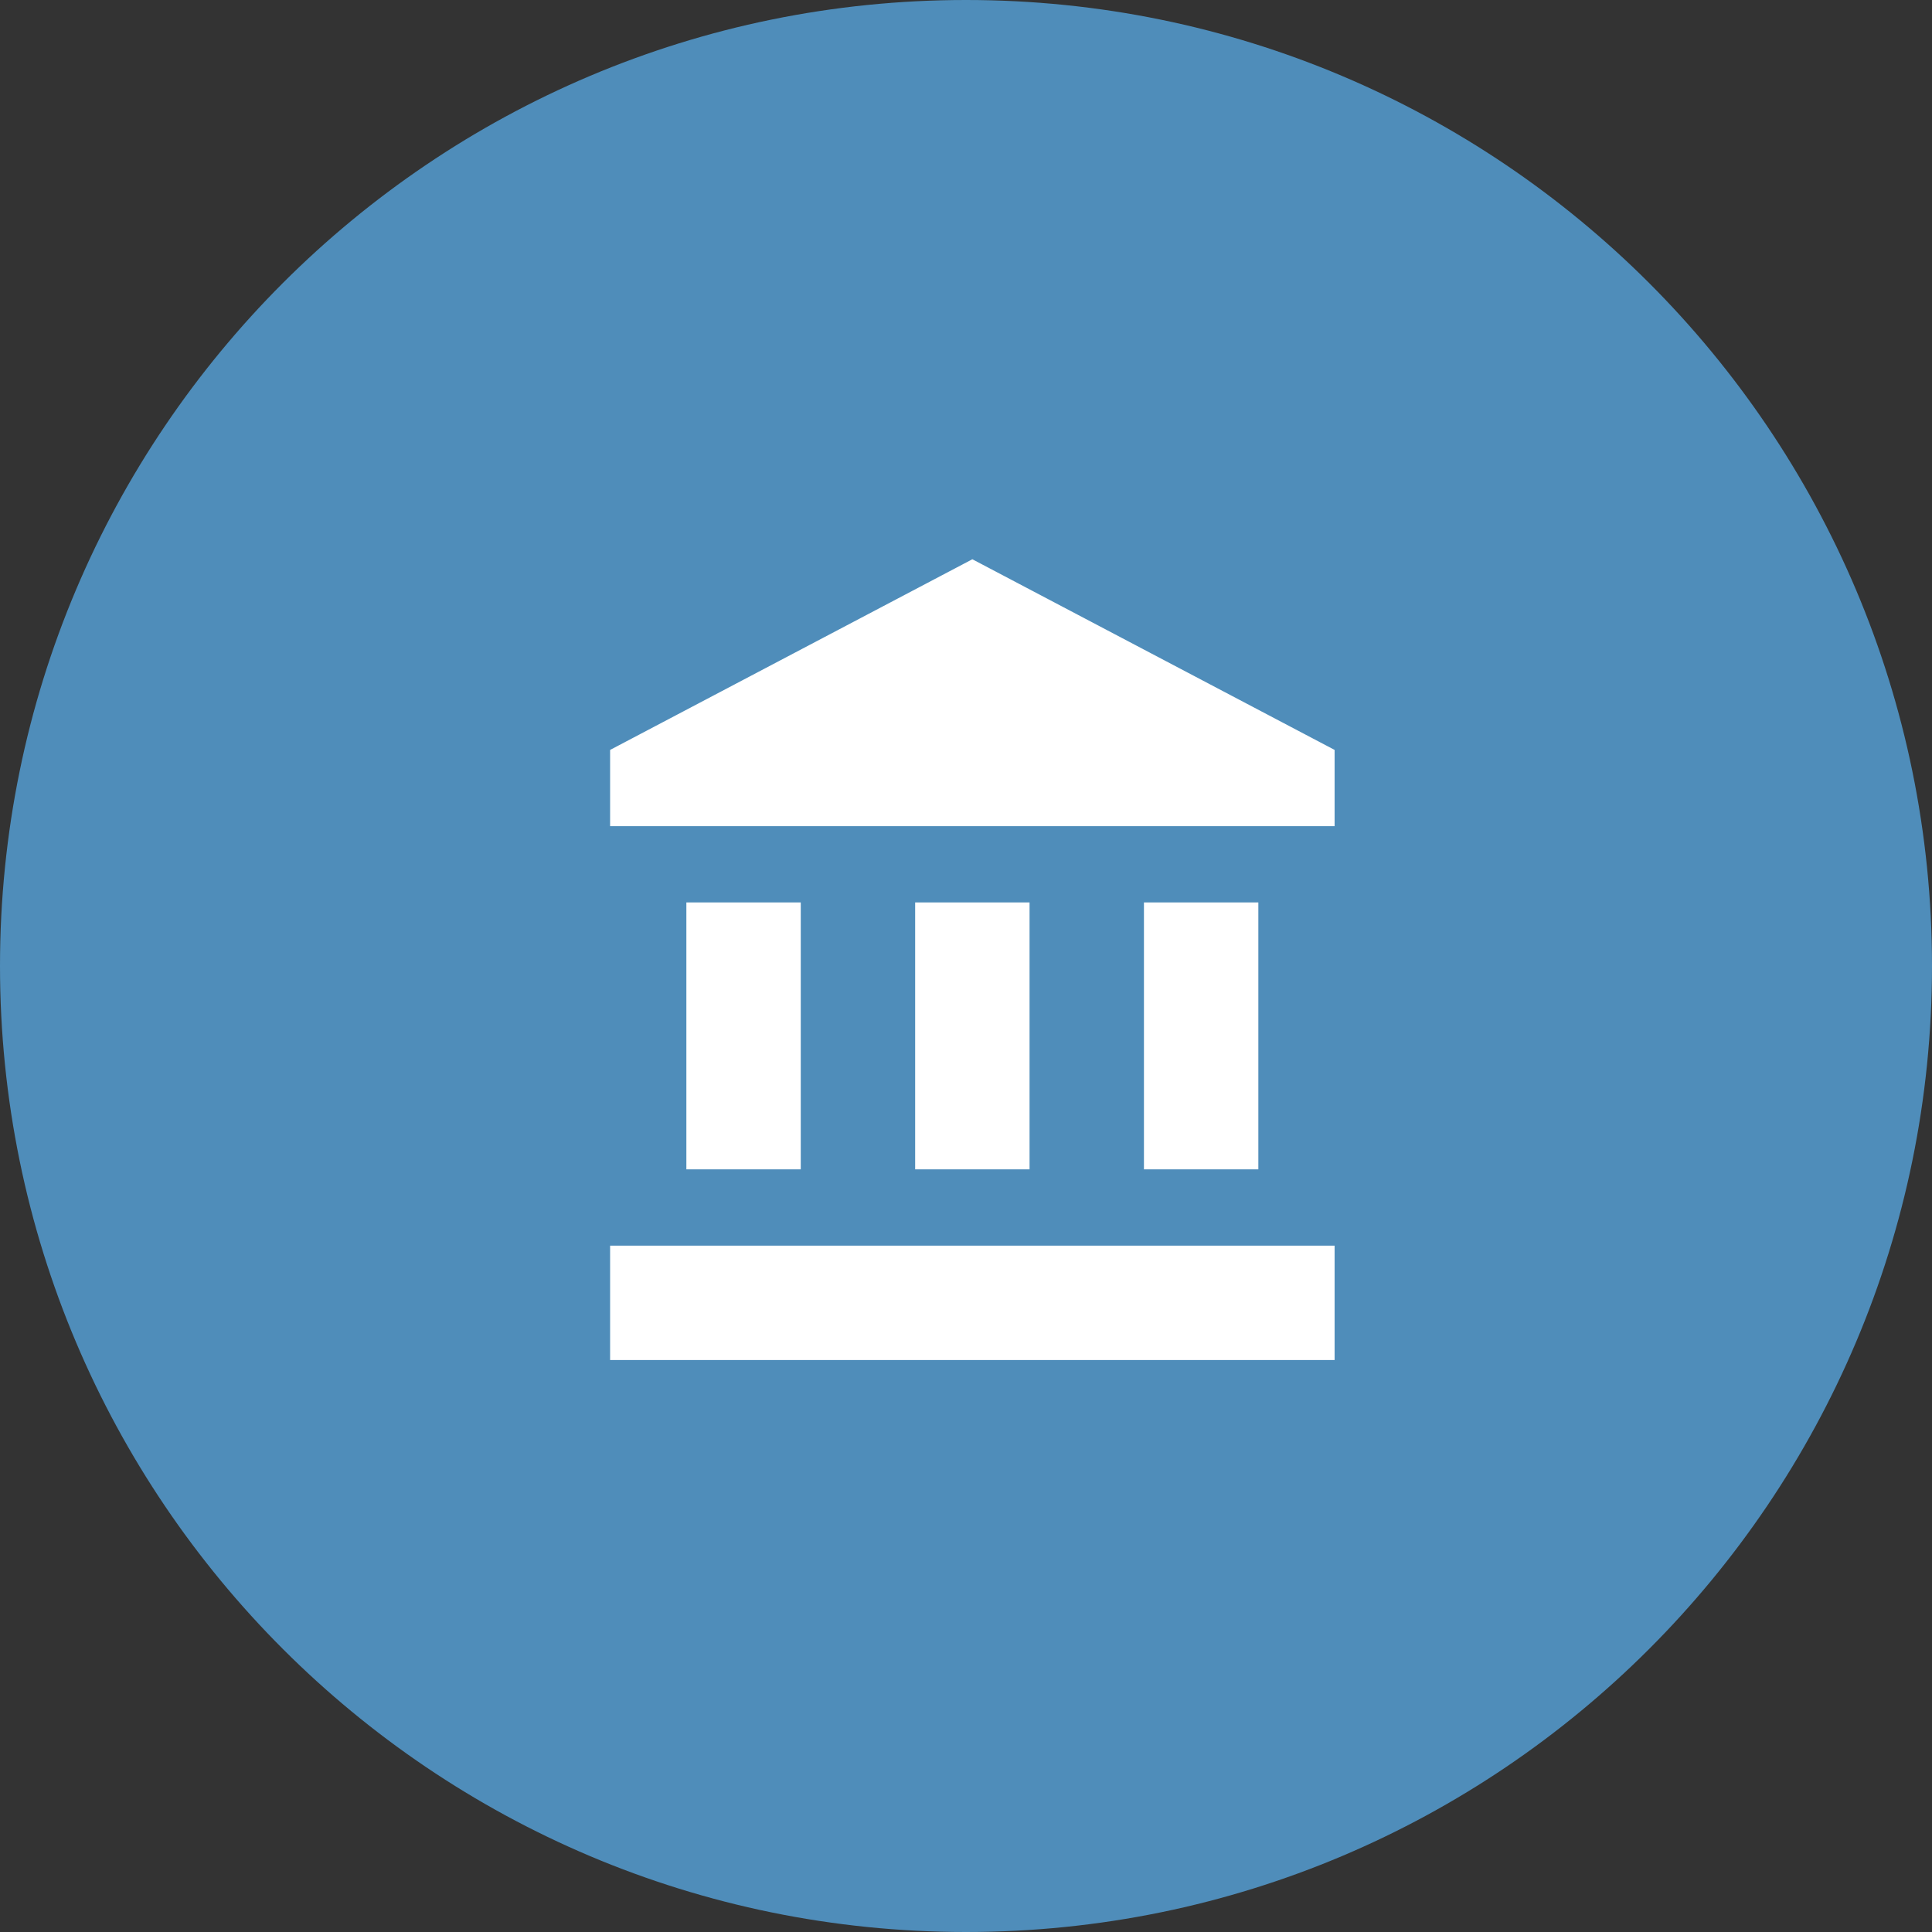 <svg width="38" height="38" viewBox="0 0 38 38" fill="none" xmlns="http://www.w3.org/2000/svg">
<rect x="0" y="0" width="38" height="38" fill="#333333" stroke="none"/>
<g clip-path="url(#clip0_18_1803)">
<path d="M38 19C38 8.507 29.493 0 19 0C8.507 0 0 8.507 0 19C0 29.493 8.507 38 19 38C29.493 38 38 29.493 38 19Z" fill="#4F8DBA"/>
<path d="M19.125 11L12 14.75V16.25H26.25V14.75M22.5 17.75V23H24.75V17.75M12 26.75H26.25V24.5H12M18 17.75V23H20.25V17.75M13.5 17.75V23H15.75V17.75H13.5Z" fill="white"/>
</g>
<defs>
<clipPath id="clip0_18_1803">
<rect width="38" height="38" fill="white"/>
</clipPath>
</defs>
</svg>
